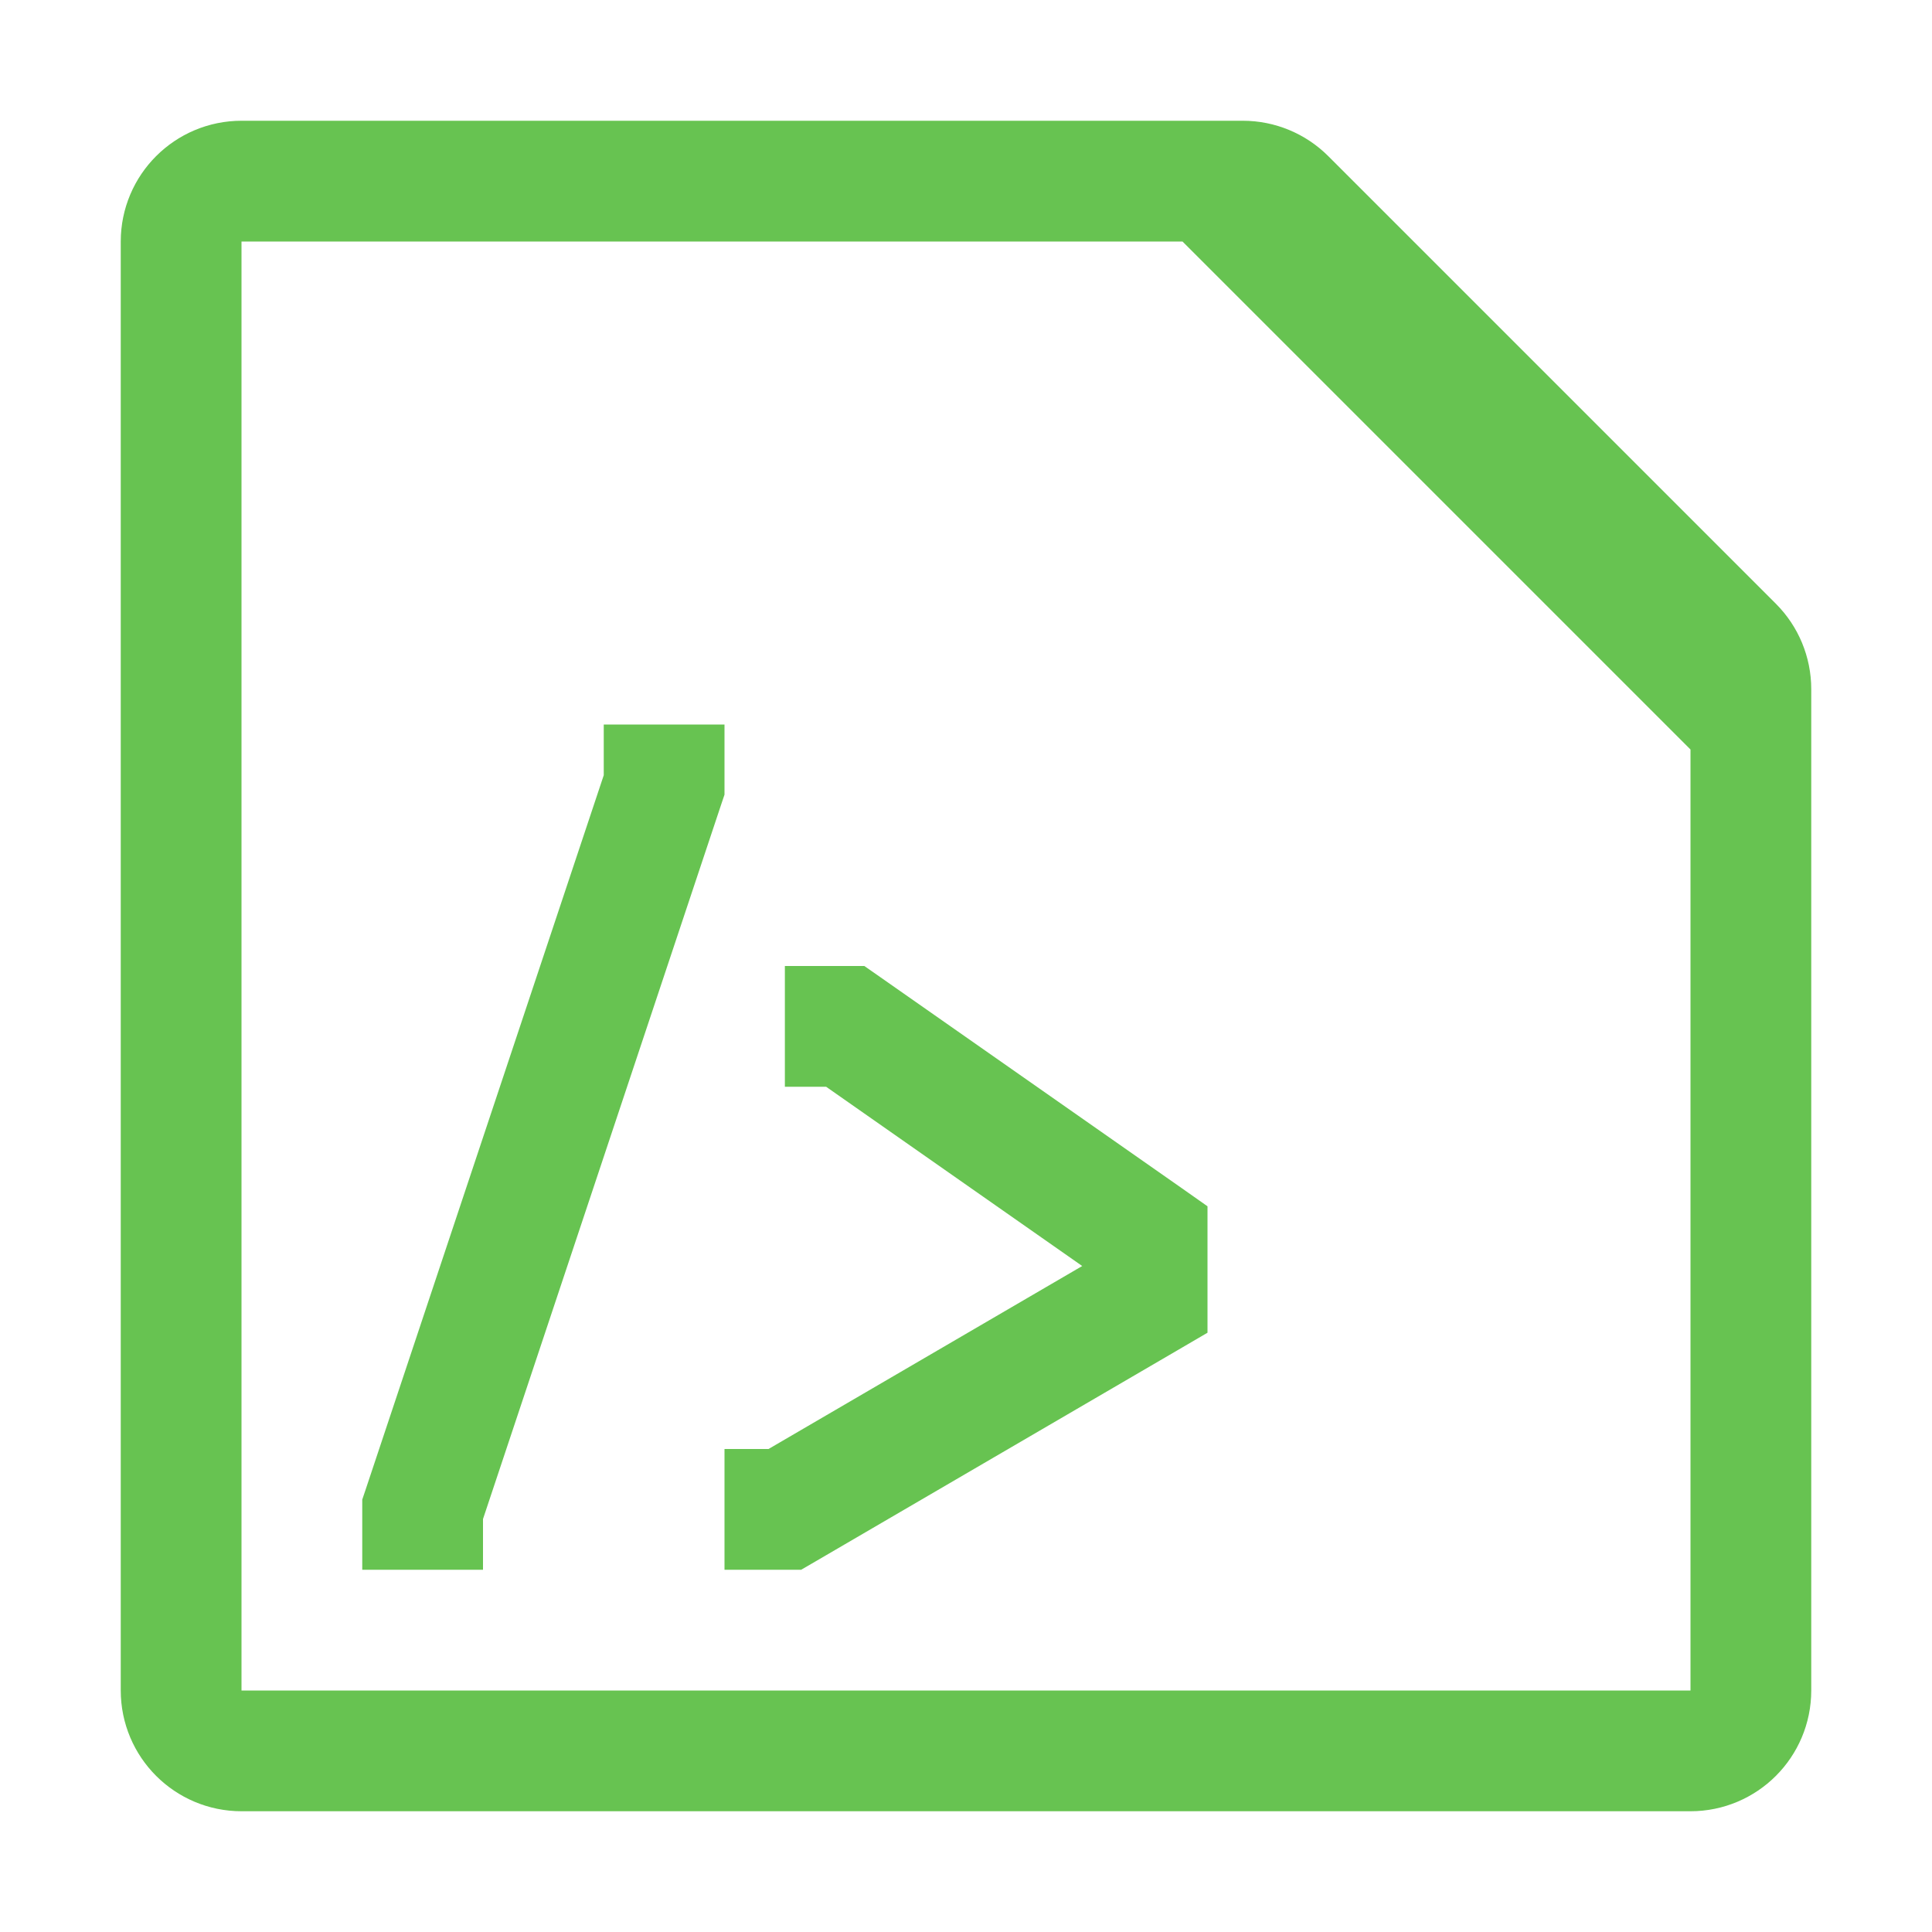 <svg width="16" height="16" viewBox="0 0 16 16" fill="none" xmlns="http://www.w3.org/2000/svg">
<path d="M14.5 6V5.707C14.5 5.574 14.447 5.447 14.354 5.354L10.646 1.646C10.553 1.553 10.425 1.5 10.293 1.5H10M14.5 6V14C14.5 14.276 14.276 14.5 14 14.5H2C1.724 14.5 1.5 14.276 1.5 14V2C1.5 1.724 1.724 1.5 2 1.5H10M14.5 6L10 1.5" stroke="#67C351"/>
<path d="M6.5 12.5L6.752 12.932L6.635 13H6.5V12.5ZM9.5 10.25L9.787 9.84L10 9.99V10.25H9.5ZM7 8.5V8H7.158L7.287 8.09L7 8.5ZM3.5 12.5H3V12.419L3.026 12.342L3.5 12.5ZM5.5 6.5H6V6.581L5.974 6.658L5.5 6.5ZM9.5 10.75H10V11.037L9.752 11.182L9.5 10.75ZM9.213 10.66L6.713 8.91L7.287 8.09L9.787 9.84L9.213 10.66ZM3.026 12.342L5.026 6.342L5.974 6.658L3.974 12.658L3.026 12.342ZM5 6.5V6H6V6.5H5ZM4 12.5V13H3V12.5H4ZM6.5 13H6V12H6.5V13ZM7 9H6.5V8H7V9ZM6.248 12.068L9.248 10.318L9.752 11.182L6.752 12.932L6.248 12.068ZM9 10.75V10.25H10V10.75H9Z" fill="#67C351"/>
</svg>
